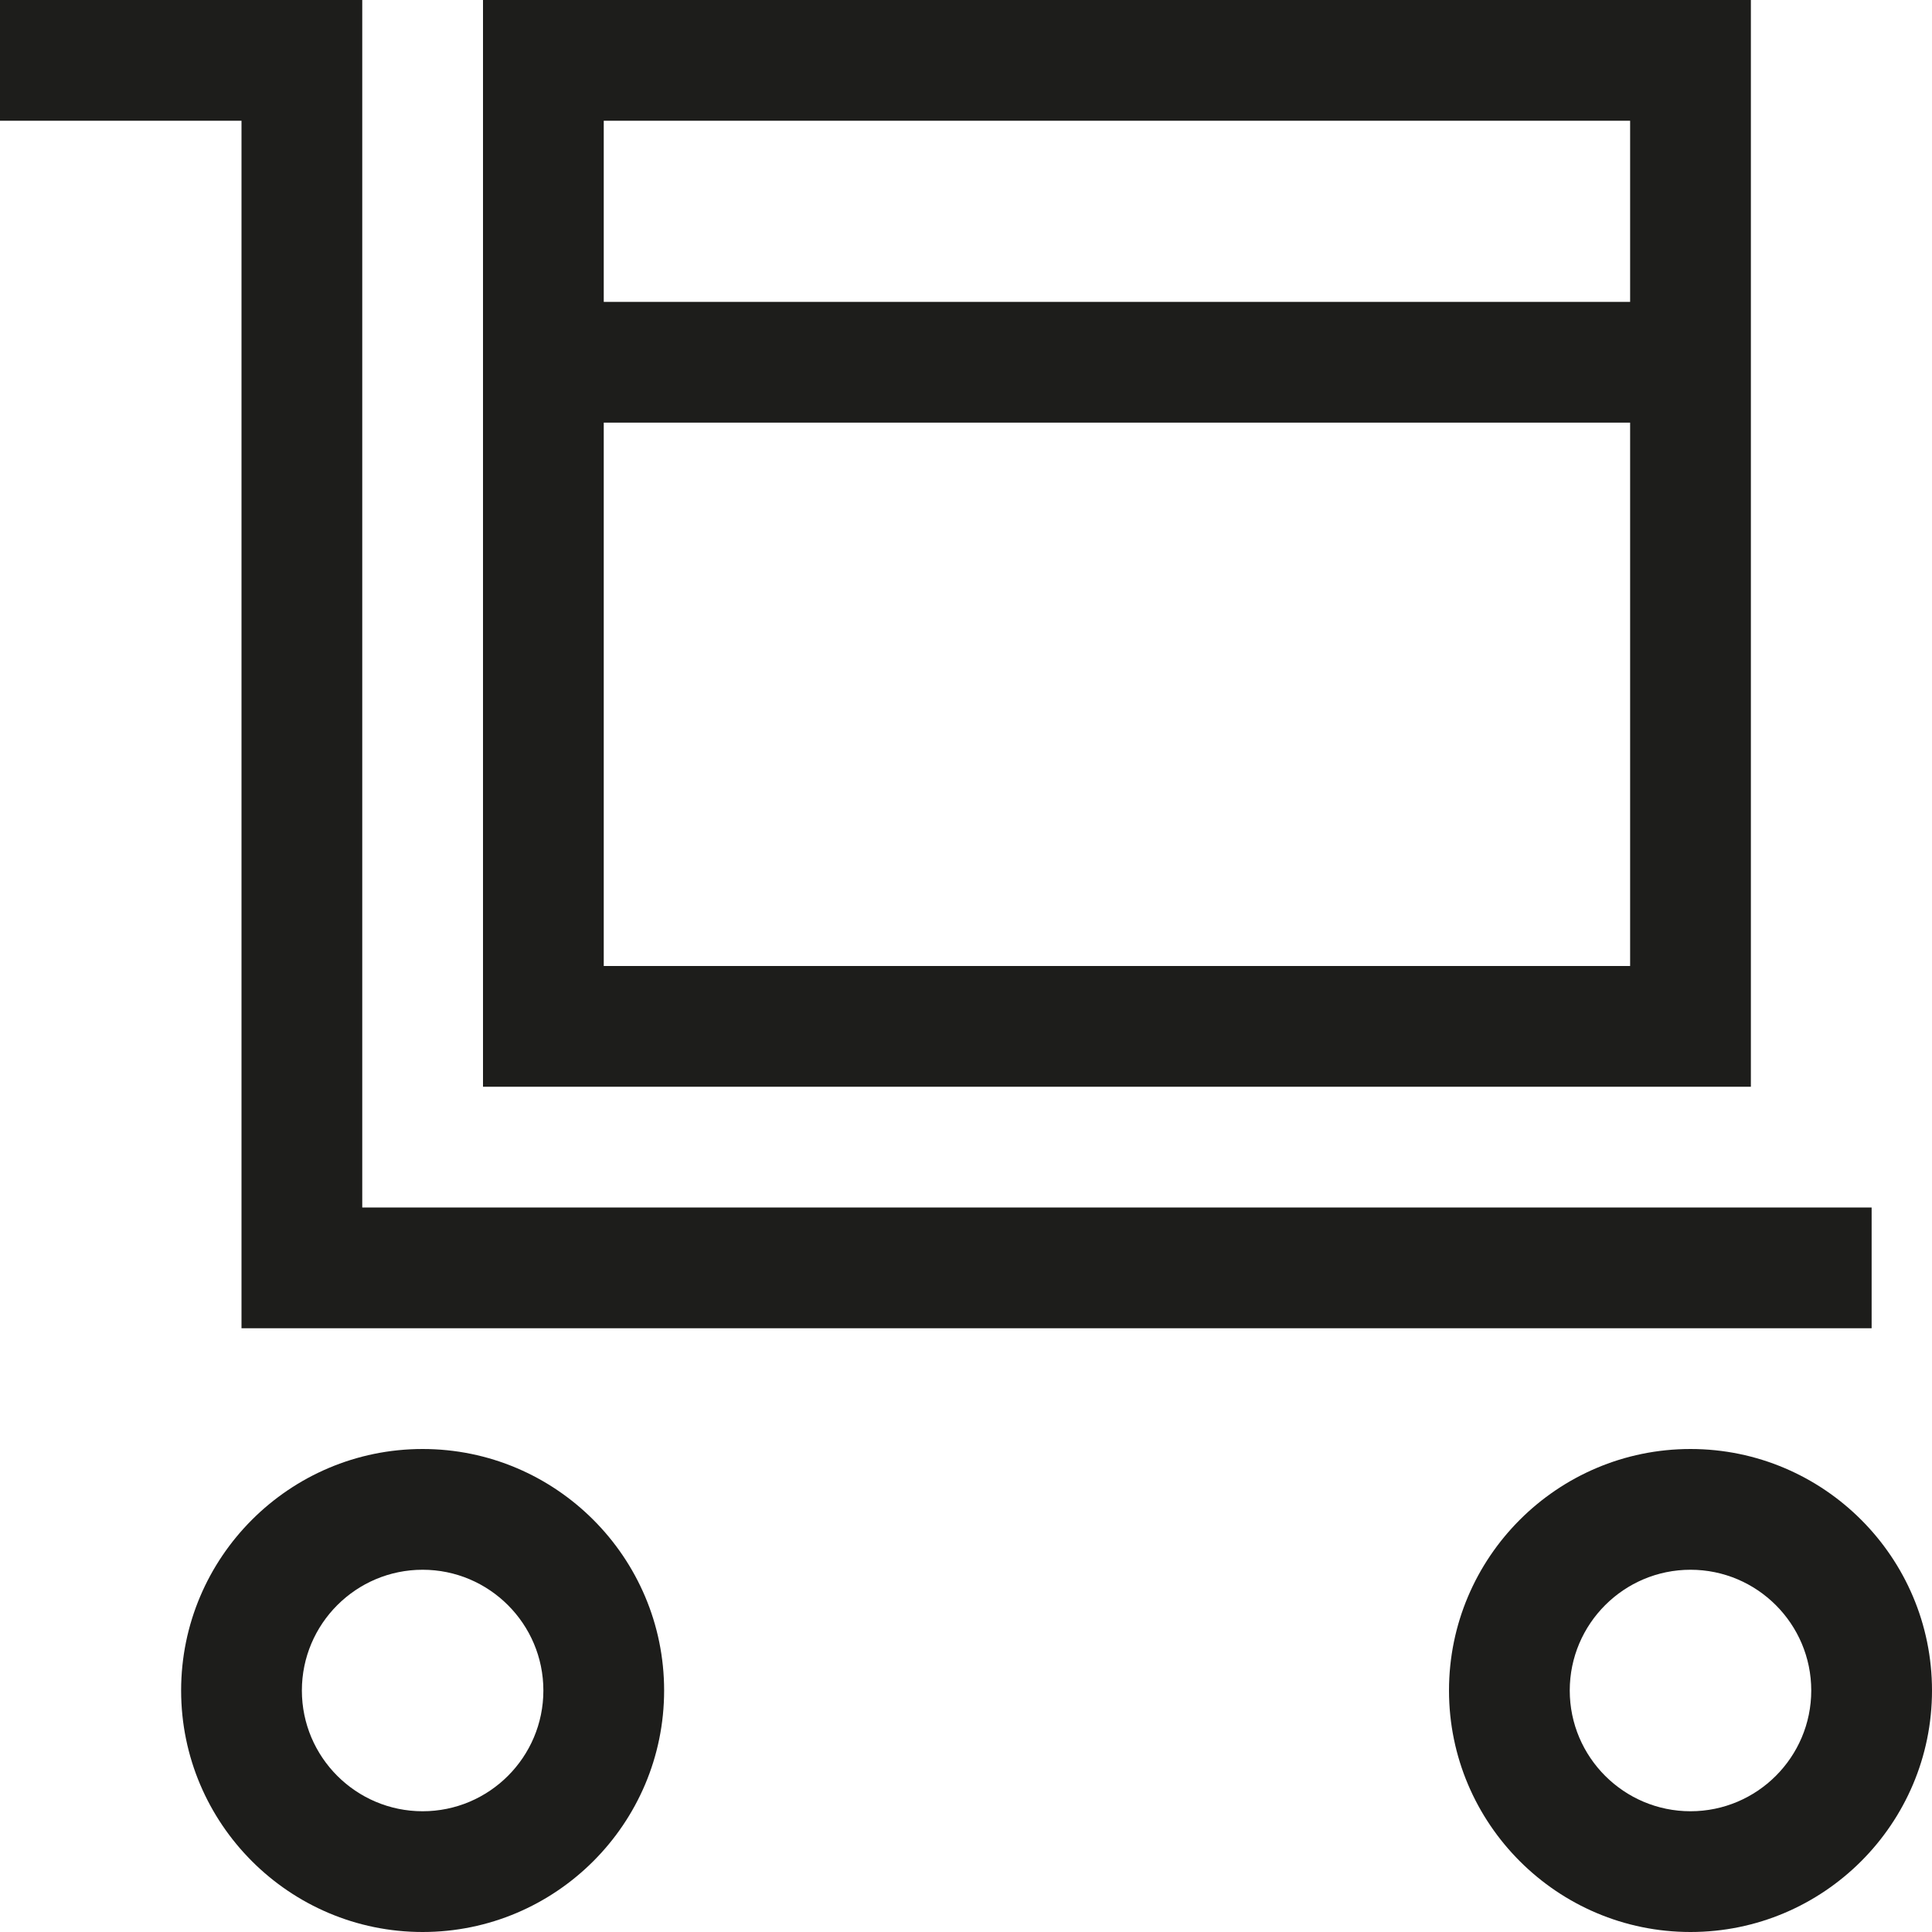 <?xml version="1.0" encoding="utf-8"?>
<!-- Generator: Adobe Illustrator 20.0.0, SVG Export Plug-In . SVG Version: 6.00 Build 0)  -->
<!DOCTYPE svg PUBLIC "-//W3C//DTD SVG 1.1//EN" "http://www.w3.org/Graphics/SVG/1.1/DTD/svg11.dtd">
<svg version="1.1" id="layer" xmlns="http://www.w3.org/2000/svg" xmlns:xlink="http://www.w3.org/1999/xlink" x="0px" y="0px"
	 width="32px" height="32px" viewBox="0 0 32 32" enable-background="new 0 0 32 32" xml:space="preserve">
<path fill="#1D1D1B" d="M29,5V0H8v5v2v11h21V7V5z M10,2h17v3H10V2z M27,16H10V7h17V16z"/>
<path fill="#1D1D1B" d="M7,24c-2.206,0-4,1.794-4,4s1.794,4,4,4s4-1.794,4-4S9.206,24,7,24z M7,30c-1.103,0-2-0.897-2-2s0.897-2,2-2
	s2,0.897,2,2S8.103,30,7,30z"/>
<path fill="#1D1D1B" d="M28,24c-2.206,0-4,1.794-4,4s1.794,4,4,4s4-1.794,4-4S30.206,24,28,24z M28,30c-1.103,0-2-0.897-2-2
	s0.897-2,2-2s2,0.897,2,2S29.103,30,28,30z"/>
<polygon fill="#1D1D1B" points="4,22 31,22 31,20 6,20 6,0 0,0 0,2 4,2 "/>
</svg>
